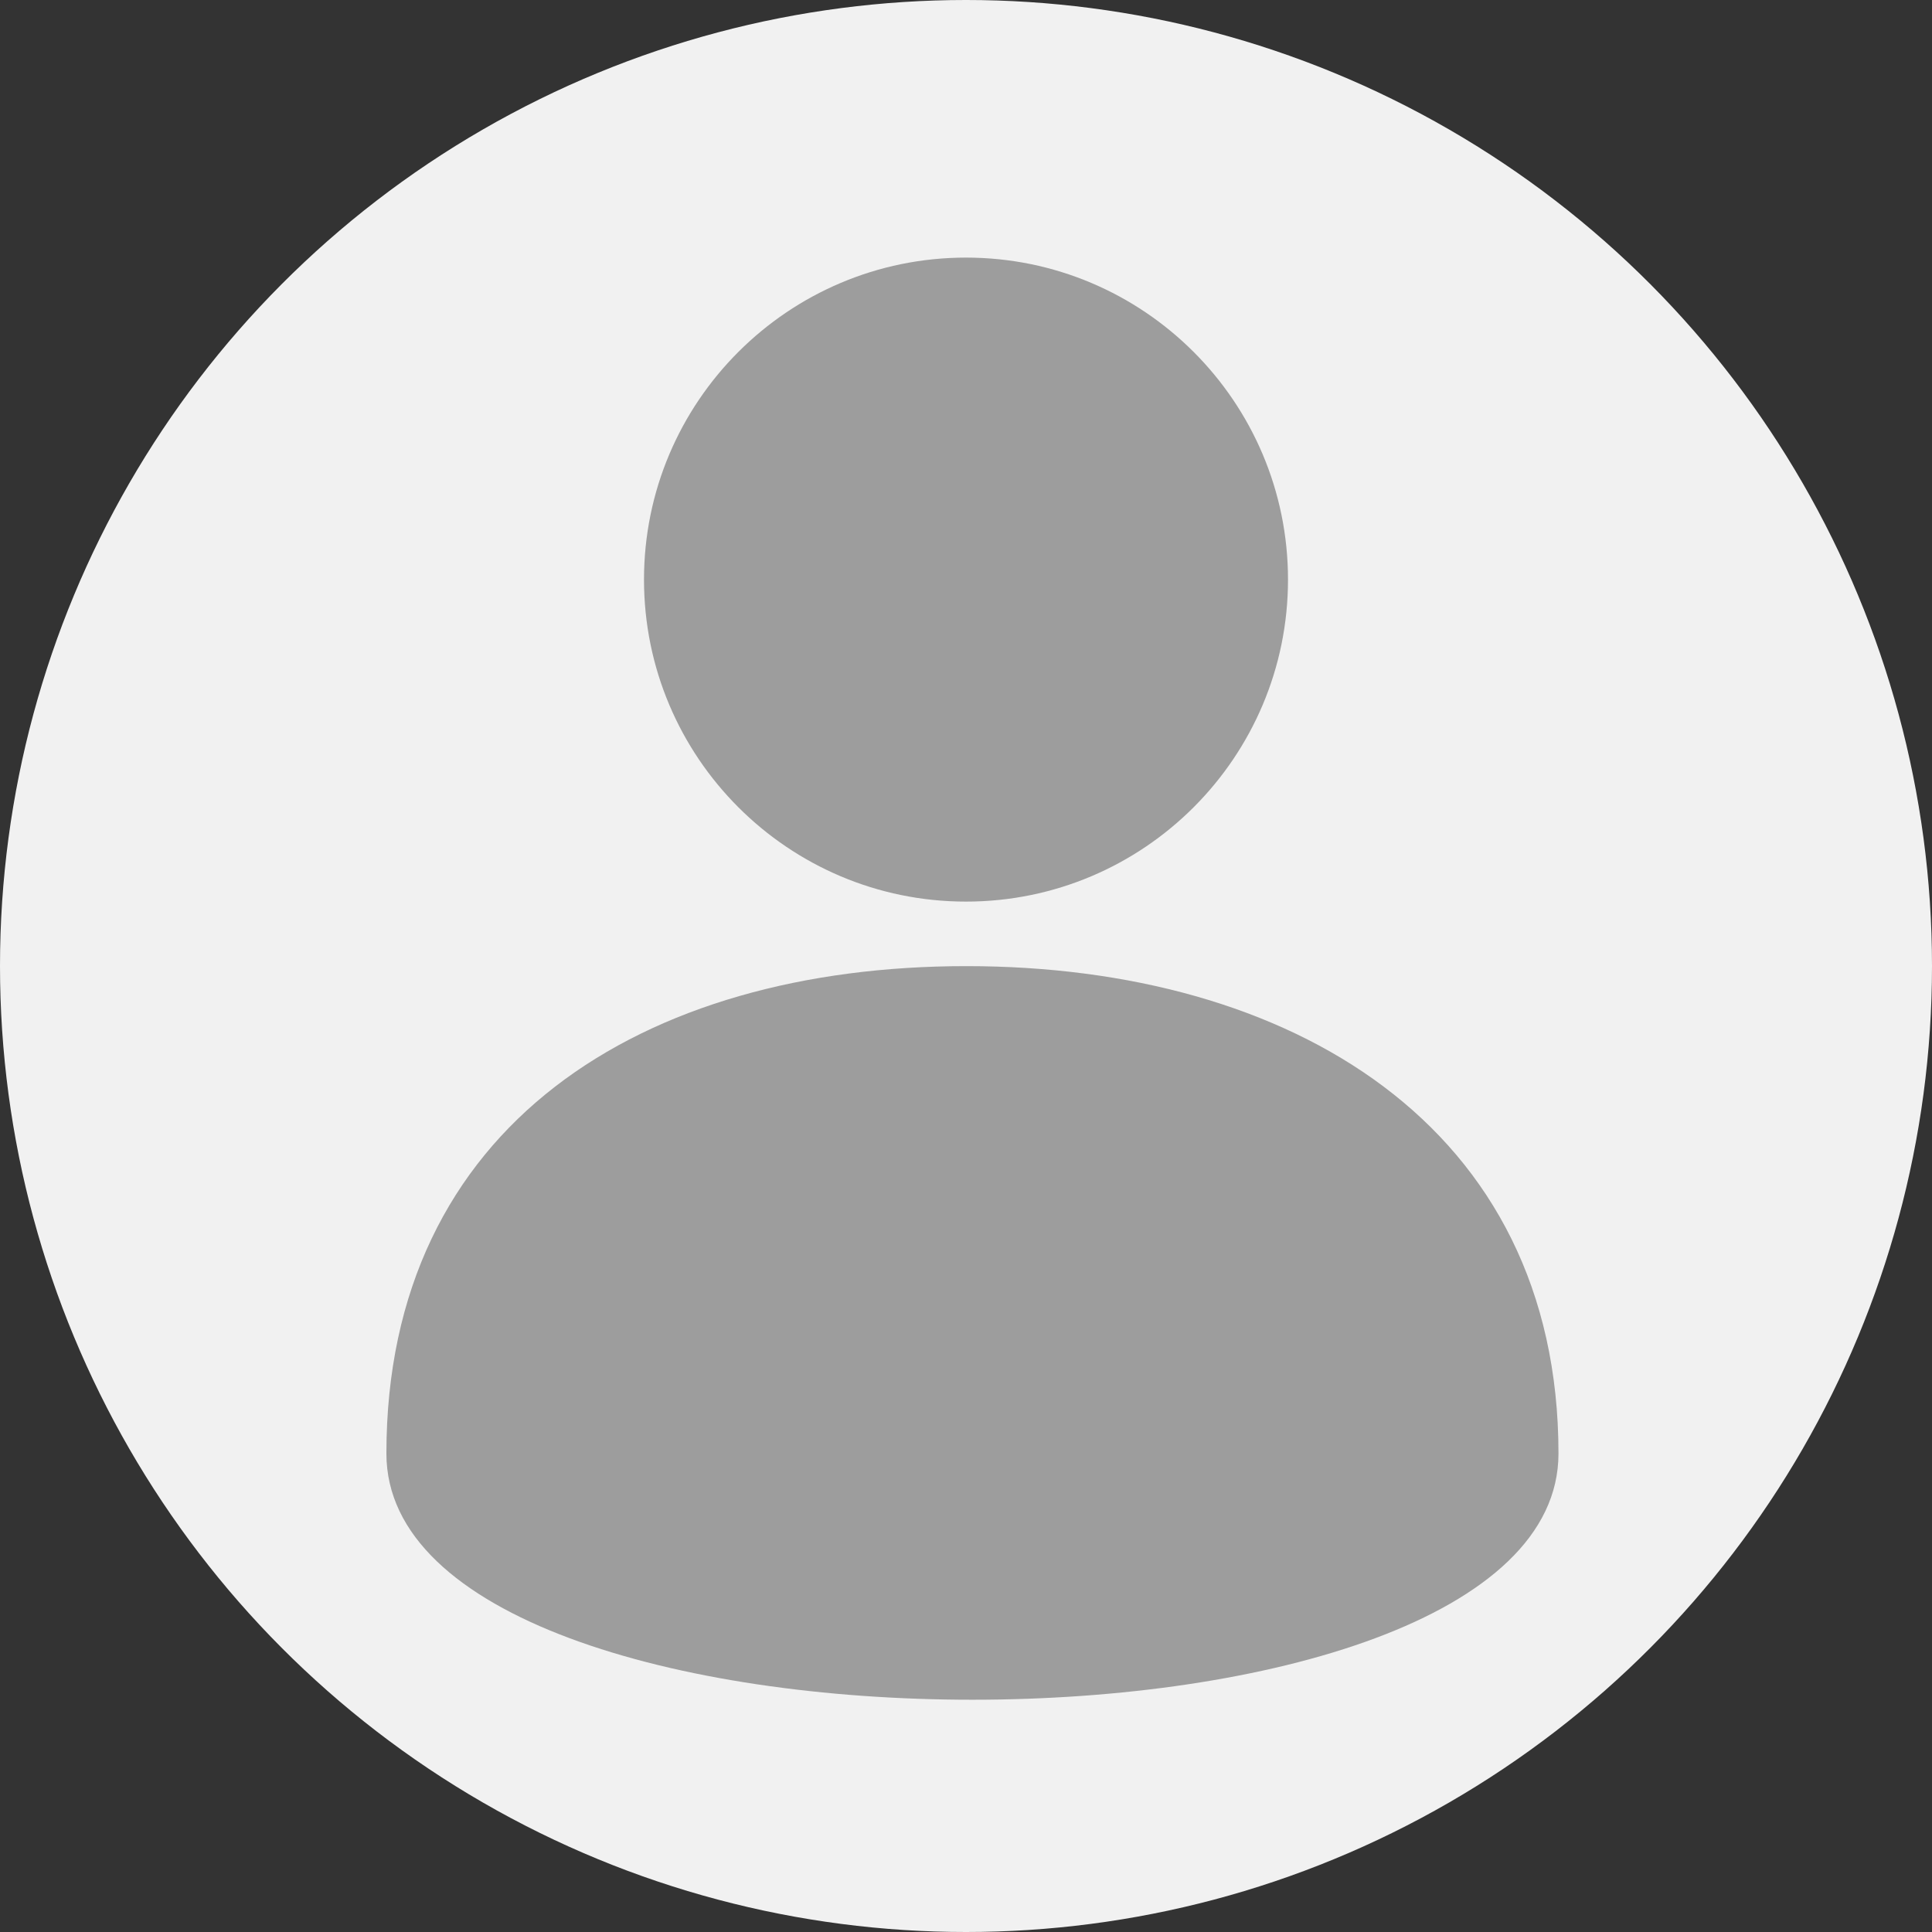 <svg xmlns="http://www.w3.org/2000/svg" width="30" height="30"><rect width="100%" height="100%" fill="#333333" stroke="none"/><g fill="none" fill-rule="evenodd"><circle cx="15" cy="15" r="15" fill="#F1F1F1"/><path fill="#9D9D9D" d="M15 14c2.76 0 5-2.24 5-5s-2.24-5-5-5-5 2.24-5 5 2.24 5 5 5zm9.2 8.572c0-5.098-4.167-7.57-9.192-7.57C9.982 15 6 17.472 6 22.57c0 5.098 18.2 5.098 18.2 0z"/></g></svg>
